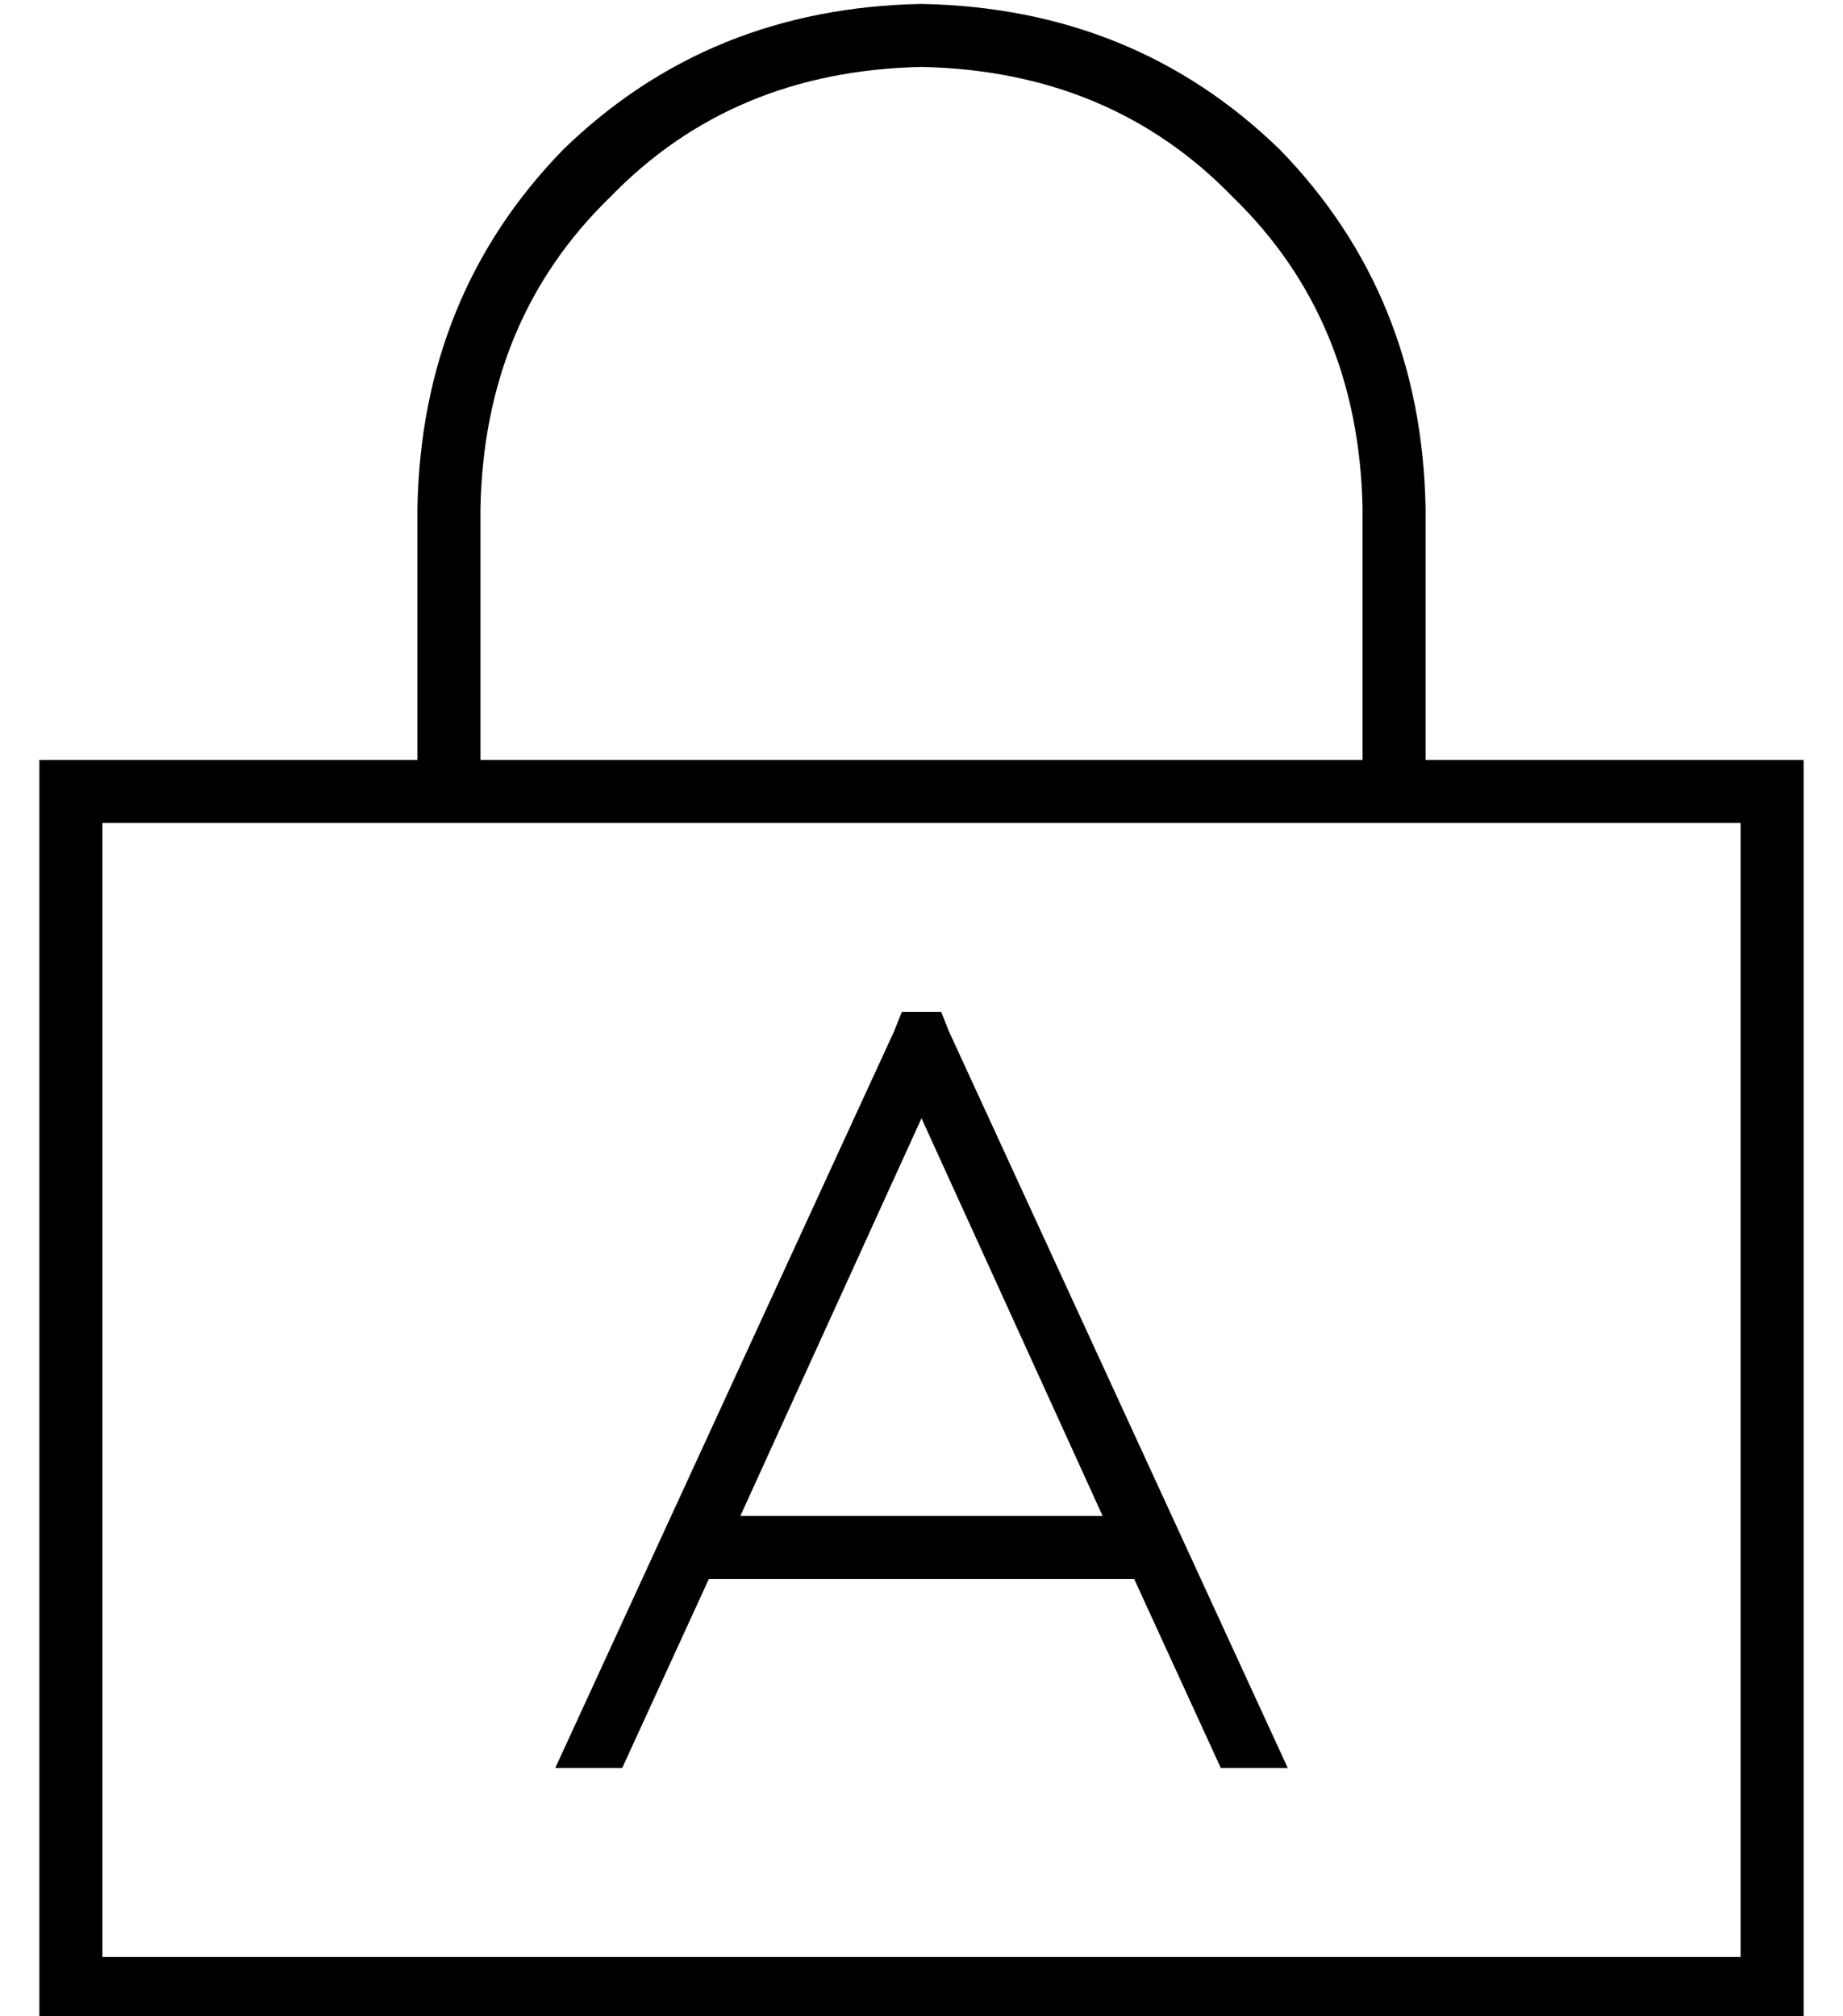 <?xml version="1.0" standalone="no"?>
<!DOCTYPE svg PUBLIC "-//W3C//DTD SVG 1.1//EN" "http://www.w3.org/Graphics/SVG/1.1/DTD/svg11.dtd" >
<svg xmlns="http://www.w3.org/2000/svg" xmlns:xlink="http://www.w3.org/1999/xlink" version="1.1" viewBox="-10 -40 468 512">
   <path fill="currentColor"
d="M112 89v64v-64v64h224v0v-64v0q-1 -48 -33 -79q-31 -32 -79 -33q-48 1 -79 33q-32 31 -33 79v0zM96 153v-64v64v-64q1 -54 37 -91q37 -36 91 -37q54 1 91 37q36 37 37 91v64v0h80h16v16v0v288v0v16v0h-16h-432v-16v0v-288v0v-16v0h16h80zM96 169h-80h80h-80v288v0h416v0
v-288v0h-80h-256zM231 222l86 187l-86 -187l86 187h-17v0l-22 -48v0h-108v0l-22 48v0h-17v0l86 -187v0l2 -5v0h10v0l2 5v0zM270 345l-46 -101l46 101l-46 -101l-46 101v0h92v0z" />
</svg>
